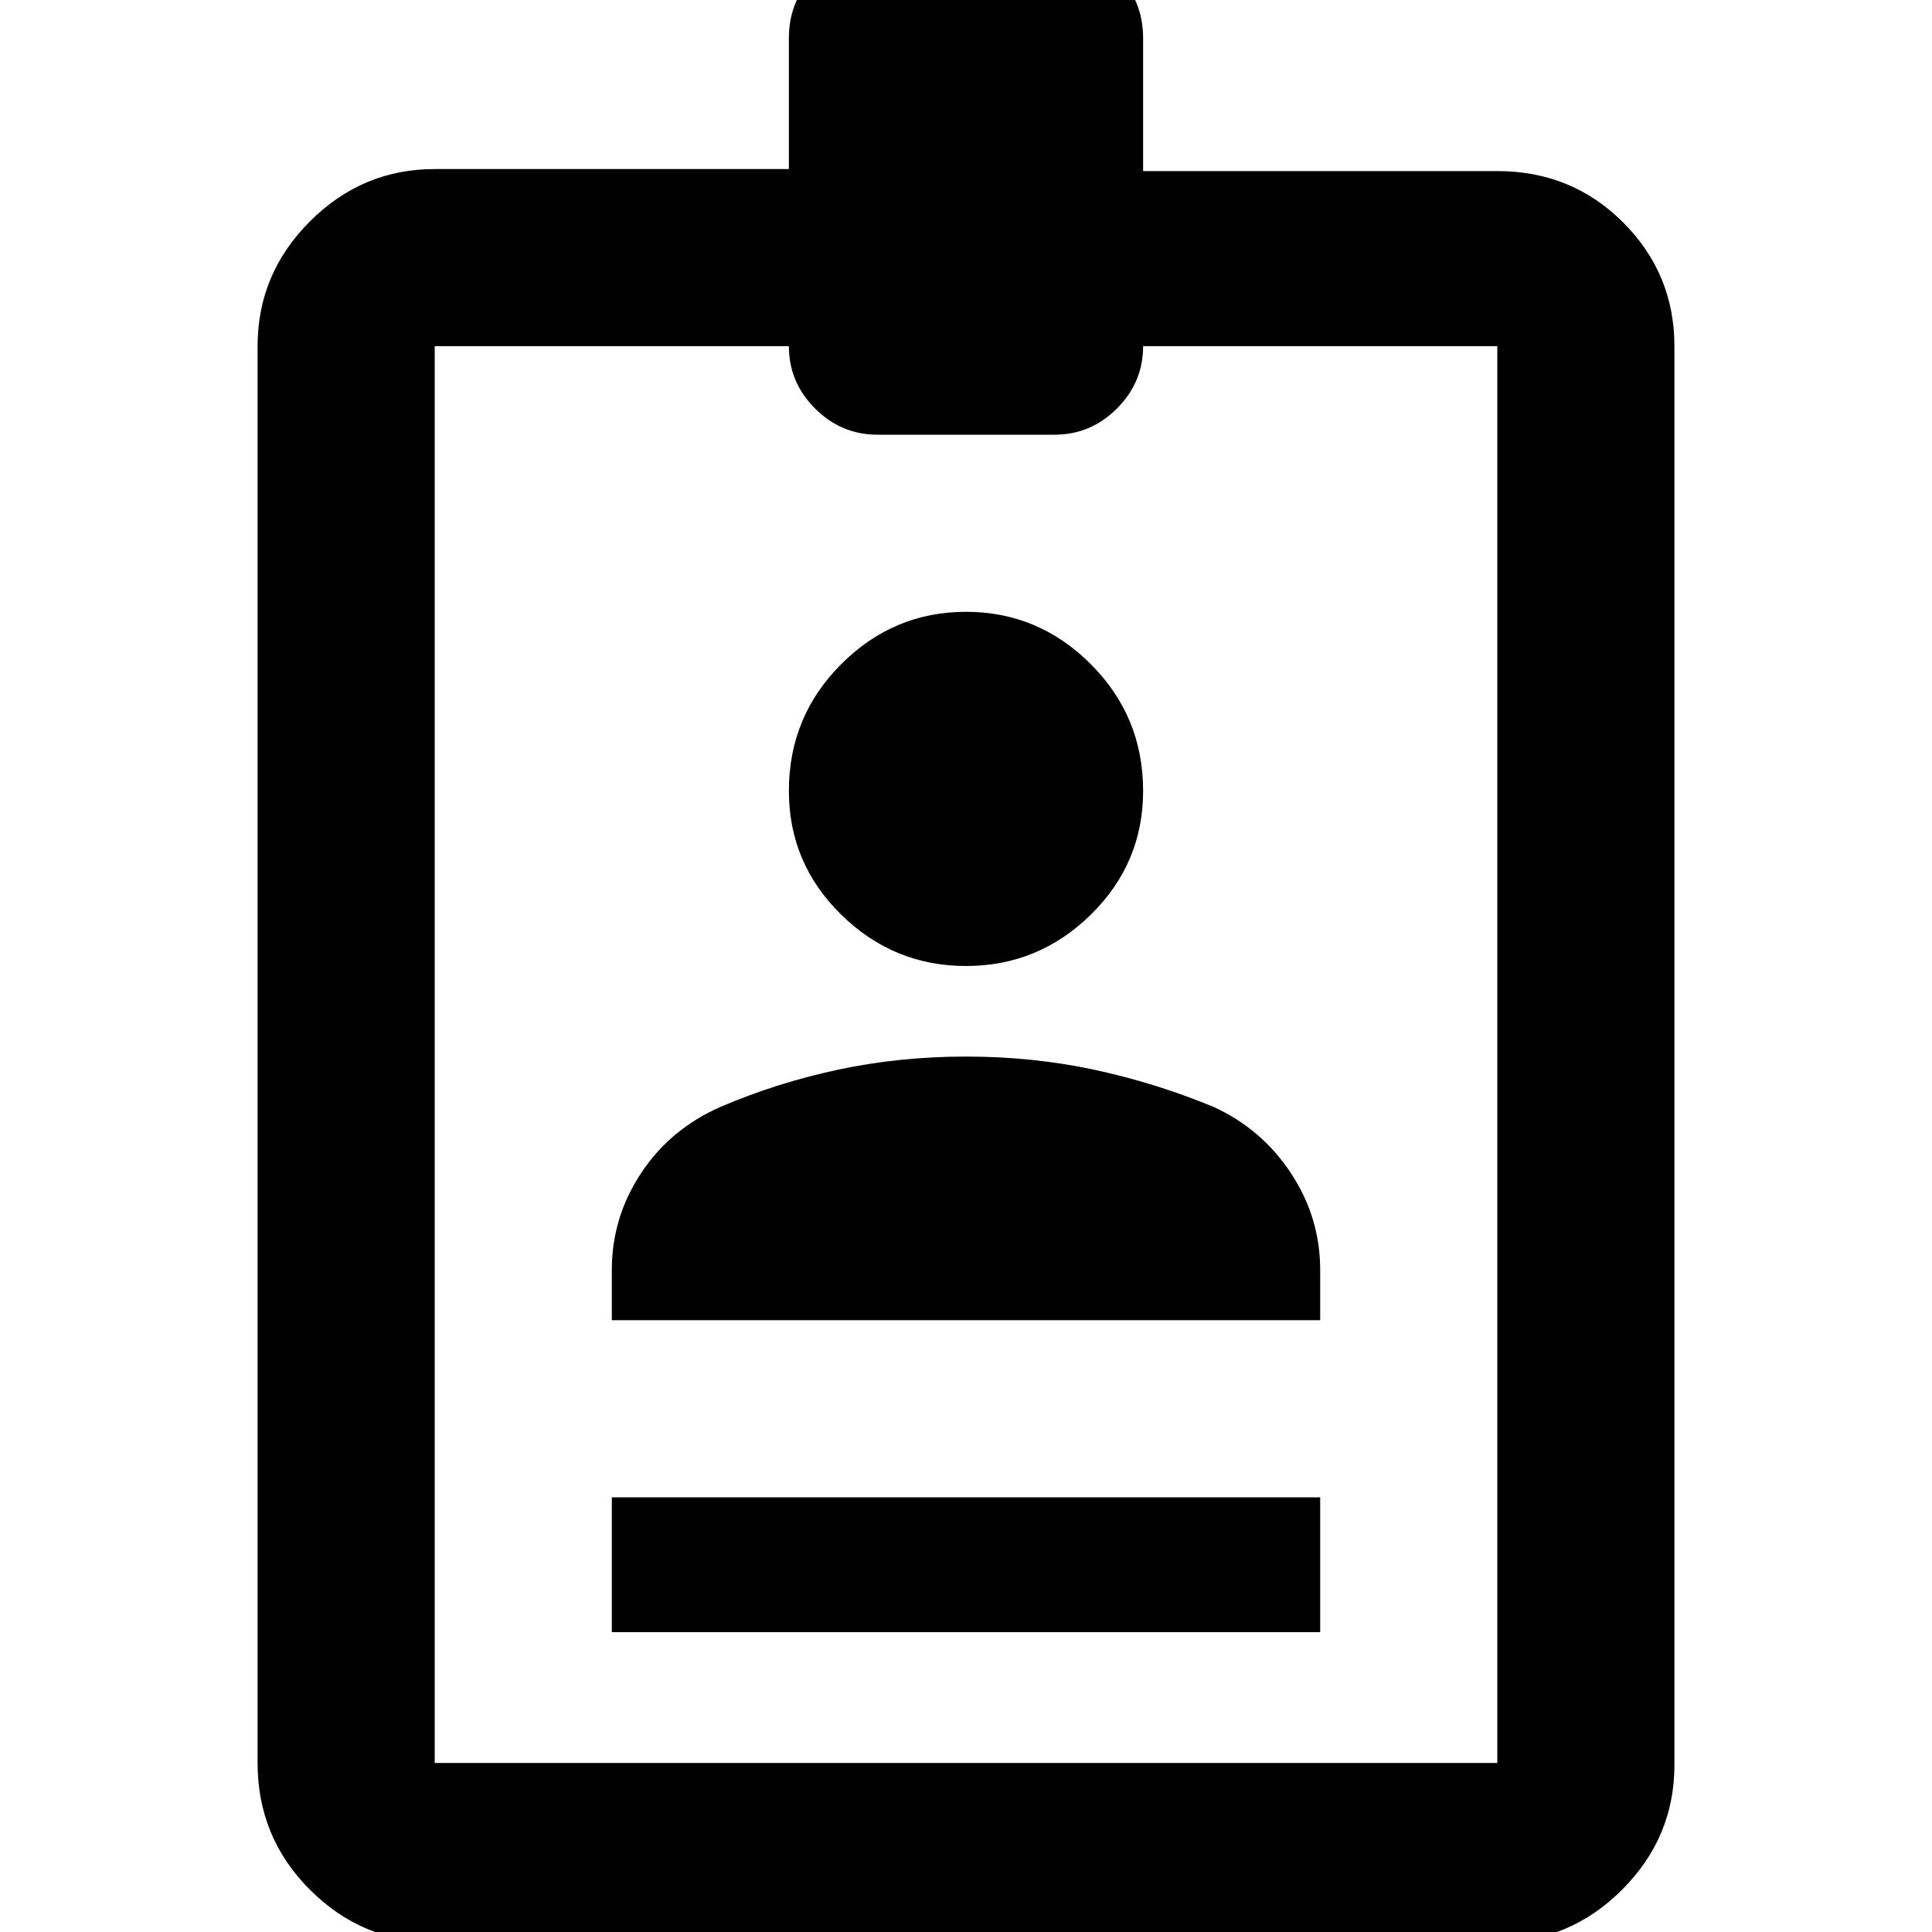 <svg xmlns="http://www.w3.org/2000/svg" height="40" width="40"><path d="M12.667 33.792V31H27.333V33.792ZM9 40.208Q7.5 40.208 6.417 39.125Q5.333 38.042 5.333 36.5V7.167Q5.333 5.667 6.417 4.583Q7.5 3.5 9 3.5H16.333V0.792Q16.333 0 16.875 -0.521Q17.417 -1.042 18.167 -1.042H21.833Q22.583 -1.042 23.125 -0.521Q23.667 0 23.667 0.792V3.542H31Q32.542 3.542 33.604 4.604Q34.667 5.667 34.667 7.167V36.542Q34.667 38.042 33.583 39.125Q32.5 40.208 31 40.208ZM9 36.5H31V7.167H23.667Q23.667 7.917 23.125 8.458Q22.583 9 21.833 9H18.167Q17.417 9 16.875 8.458Q16.333 7.917 16.333 7.167H9ZM20 20Q18.5 20 17.417 18.938Q16.333 17.875 16.333 16.375Q16.333 14.833 17.417 13.75Q18.5 12.667 20 12.667Q21.5 12.667 22.583 13.75Q23.667 14.833 23.667 16.375Q23.667 17.875 22.583 18.938Q21.5 20 20 20ZM12.667 27.333V26.292Q12.667 25.208 13.271 24.292Q13.875 23.375 14.917 22.917Q16.083 22.417 17.354 22.146Q18.625 21.875 20 21.875Q21.375 21.875 22.646 22.146Q23.917 22.417 25.125 22.917Q26.125 23.375 26.729 24.292Q27.333 25.208 27.333 26.292V27.333Z"/></svg>